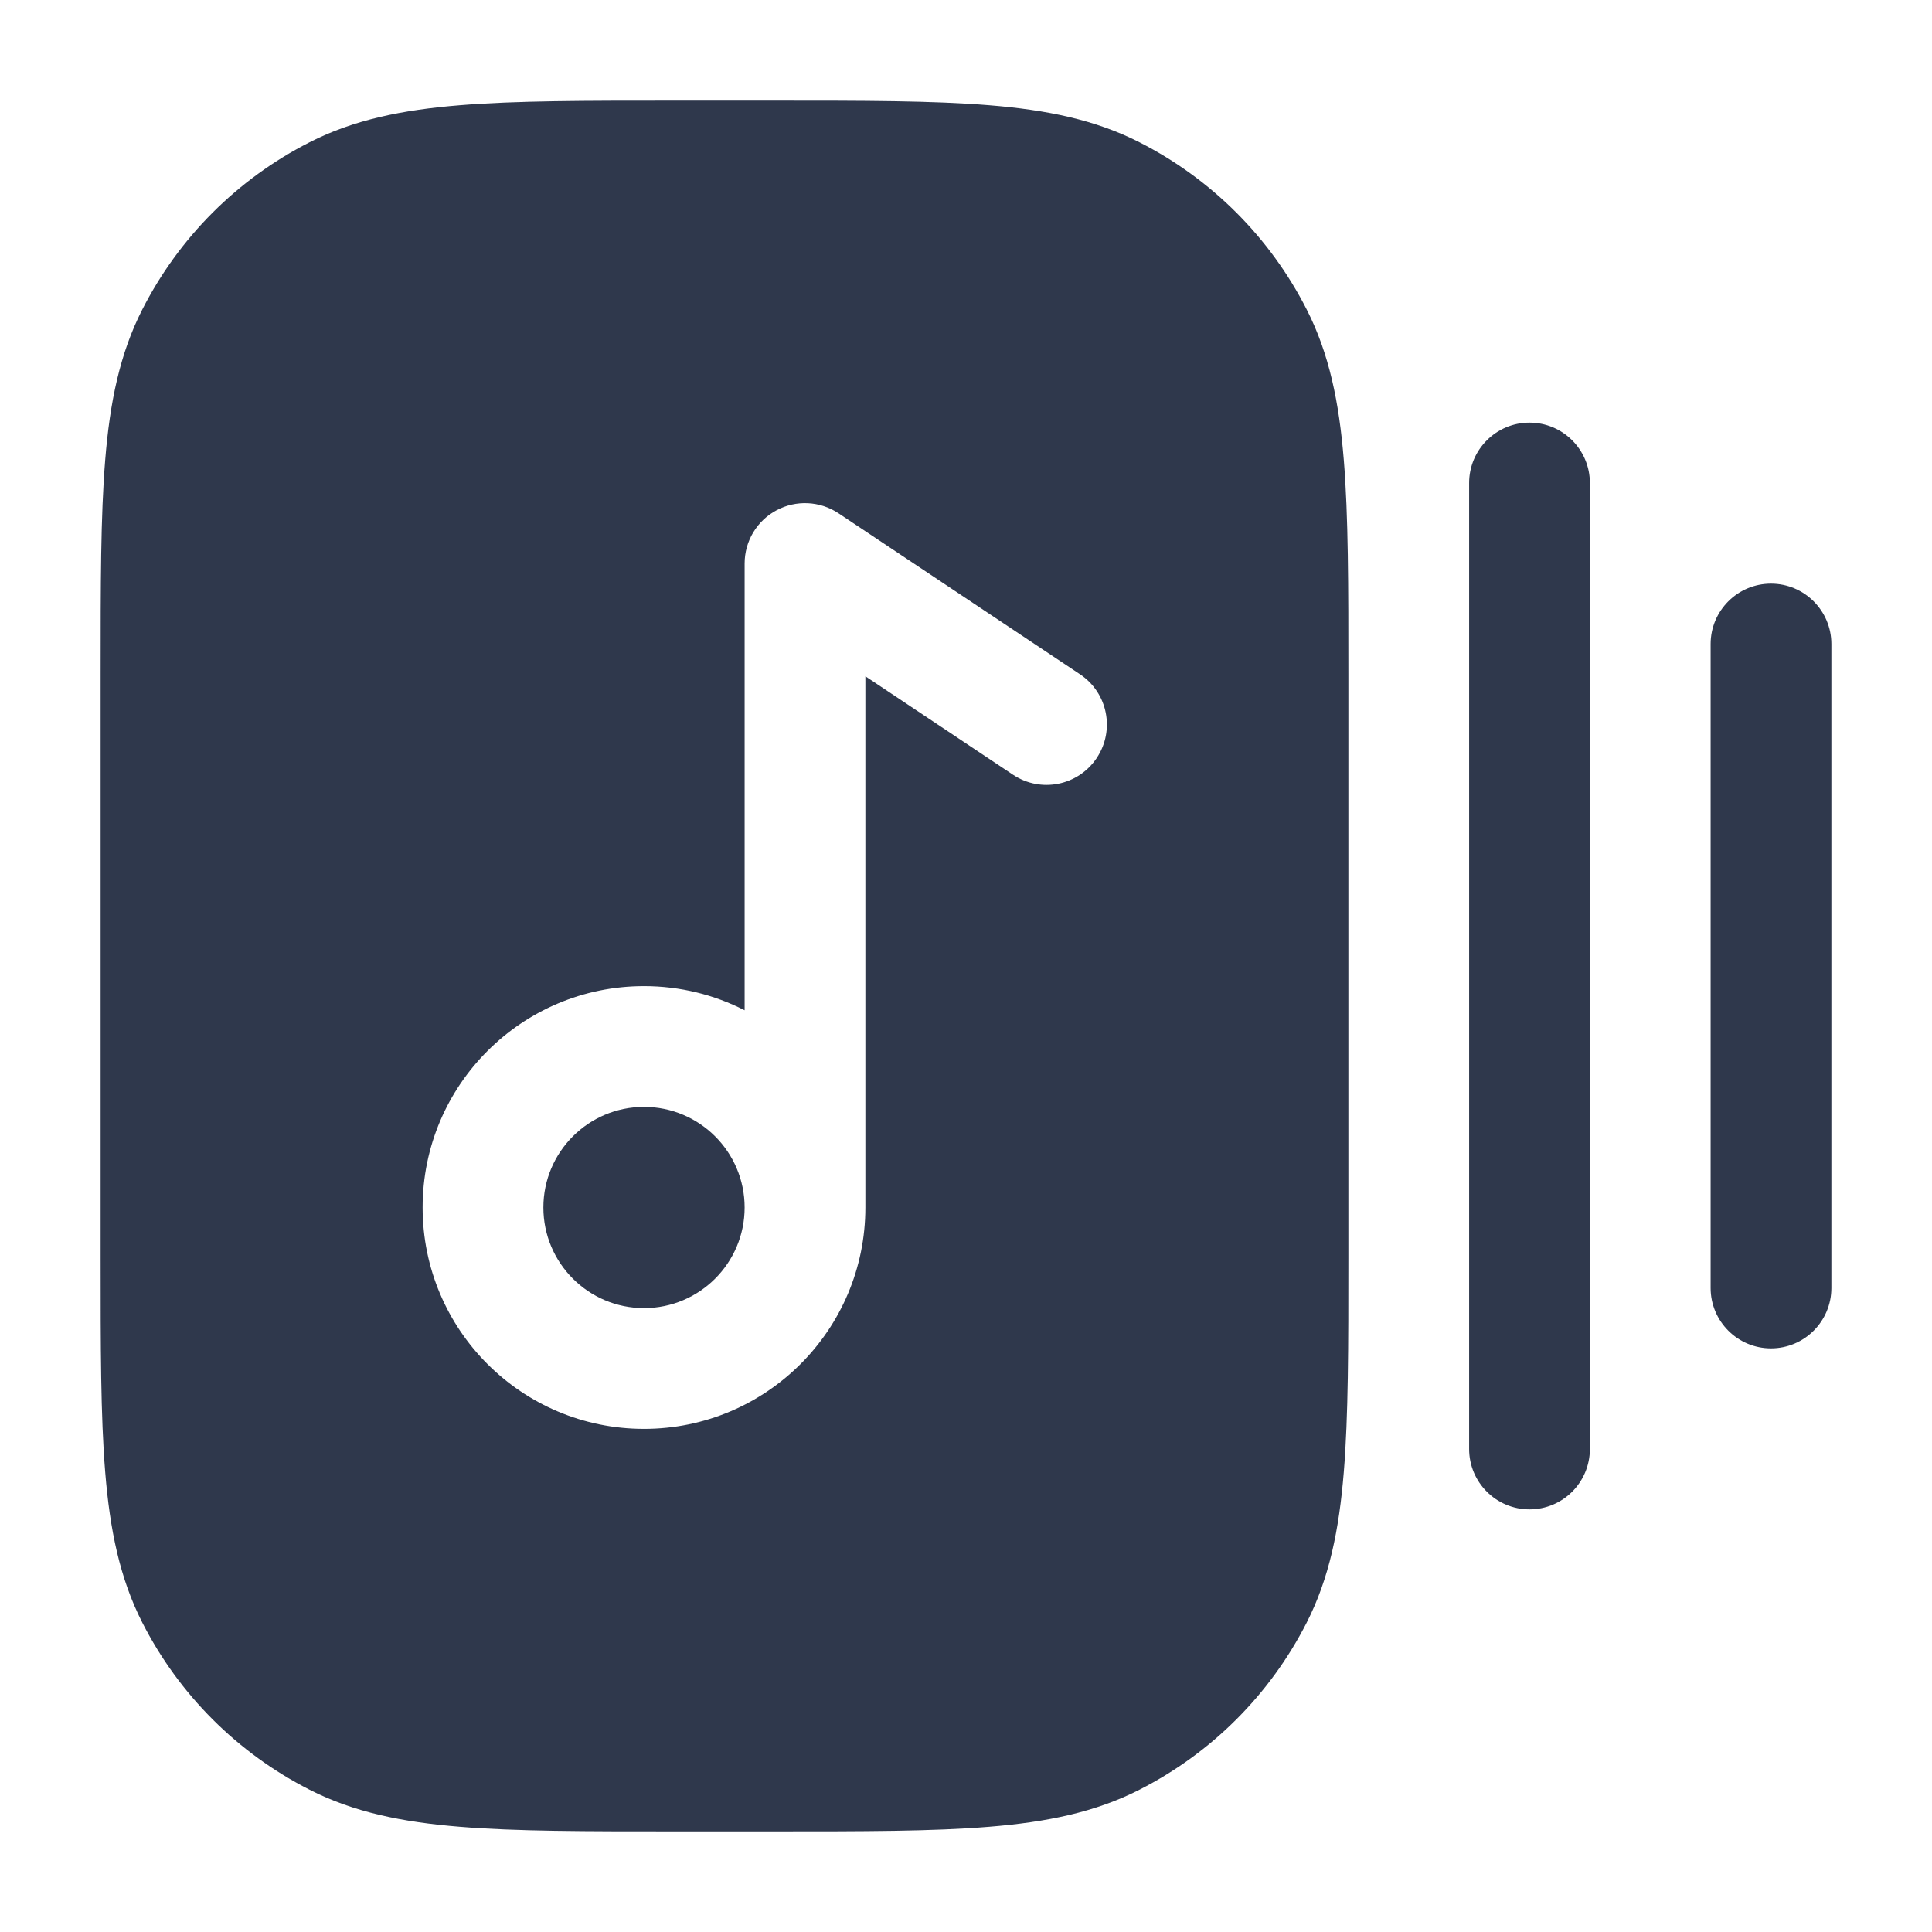 <svg width="24" height="24" viewBox="0 0 24 24" fill="none" xmlns="http://www.w3.org/2000/svg">
<path fill-rule="evenodd" clip-rule="evenodd" d="M8.4 1.25H8.367H8.367C7.275 1.25 6.409 1.25 5.712 1.307C4.998 1.365 4.395 1.487 3.844 1.768C2.95 2.223 2.223 2.95 1.768 3.844C1.487 4.395 1.365 4.998 1.307 5.712C1.25 6.409 1.25 7.275 1.25 8.367V8.4V15.6V15.633C1.25 16.725 1.25 17.591 1.307 18.288C1.365 19.002 1.487 19.605 1.768 20.157C2.223 21.05 2.95 21.777 3.844 22.232C4.395 22.513 4.998 22.635 5.712 22.693C6.409 22.75 7.275 22.75 8.367 22.75H8.4H9.6H9.633C10.725 22.75 11.591 22.75 12.288 22.693C13.002 22.635 13.605 22.513 14.156 22.232C15.05 21.777 15.777 21.05 16.232 20.157C16.513 19.605 16.635 19.002 16.693 18.288C16.75 17.591 16.75 16.725 16.75 15.633V15.633V15.6V8.4V8.367V8.367C16.75 7.275 16.75 6.409 16.693 5.712C16.635 4.998 16.513 4.395 16.232 3.844C15.777 2.95 15.05 2.223 14.156 1.768C13.605 1.487 13.002 1.365 12.288 1.307C11.591 1.25 10.725 1.25 9.633 1.25H9.6H8.4ZM19.75 6C19.75 5.586 19.414 5.25 19 5.25C18.586 5.25 18.25 5.586 18.25 6V18C18.25 18.414 18.586 18.75 19 18.75C19.414 18.75 19.75 18.414 19.75 18V6ZM22.75 8C22.75 7.586 22.414 7.25 22 7.25C21.586 7.25 21.25 7.586 21.25 8V16C21.25 16.414 21.586 16.75 22 16.75C22.414 16.75 22.75 16.414 22.75 16V8ZM9.646 6.339C9.89 6.208 10.186 6.223 10.416 6.376L13.416 8.376C13.761 8.606 13.854 9.071 13.624 9.416C13.394 9.761 12.929 9.854 12.584 9.624L10.75 8.401V15C10.75 16.519 9.519 17.75 8 17.75C6.481 17.75 5.25 16.519 5.25 15C5.25 13.481 6.481 12.25 8 12.25C8.45 12.25 8.875 12.358 9.25 12.55V7C9.25 6.723 9.402 6.469 9.646 6.339ZM9.25 15C9.25 14.31 8.69 13.75 8 13.75C7.31 13.75 6.75 14.31 6.75 15C6.75 15.69 7.31 16.25 8 16.25C8.69 16.25 9.25 15.69 9.25 15Z" fill="#2F384C"/>
</svg>
